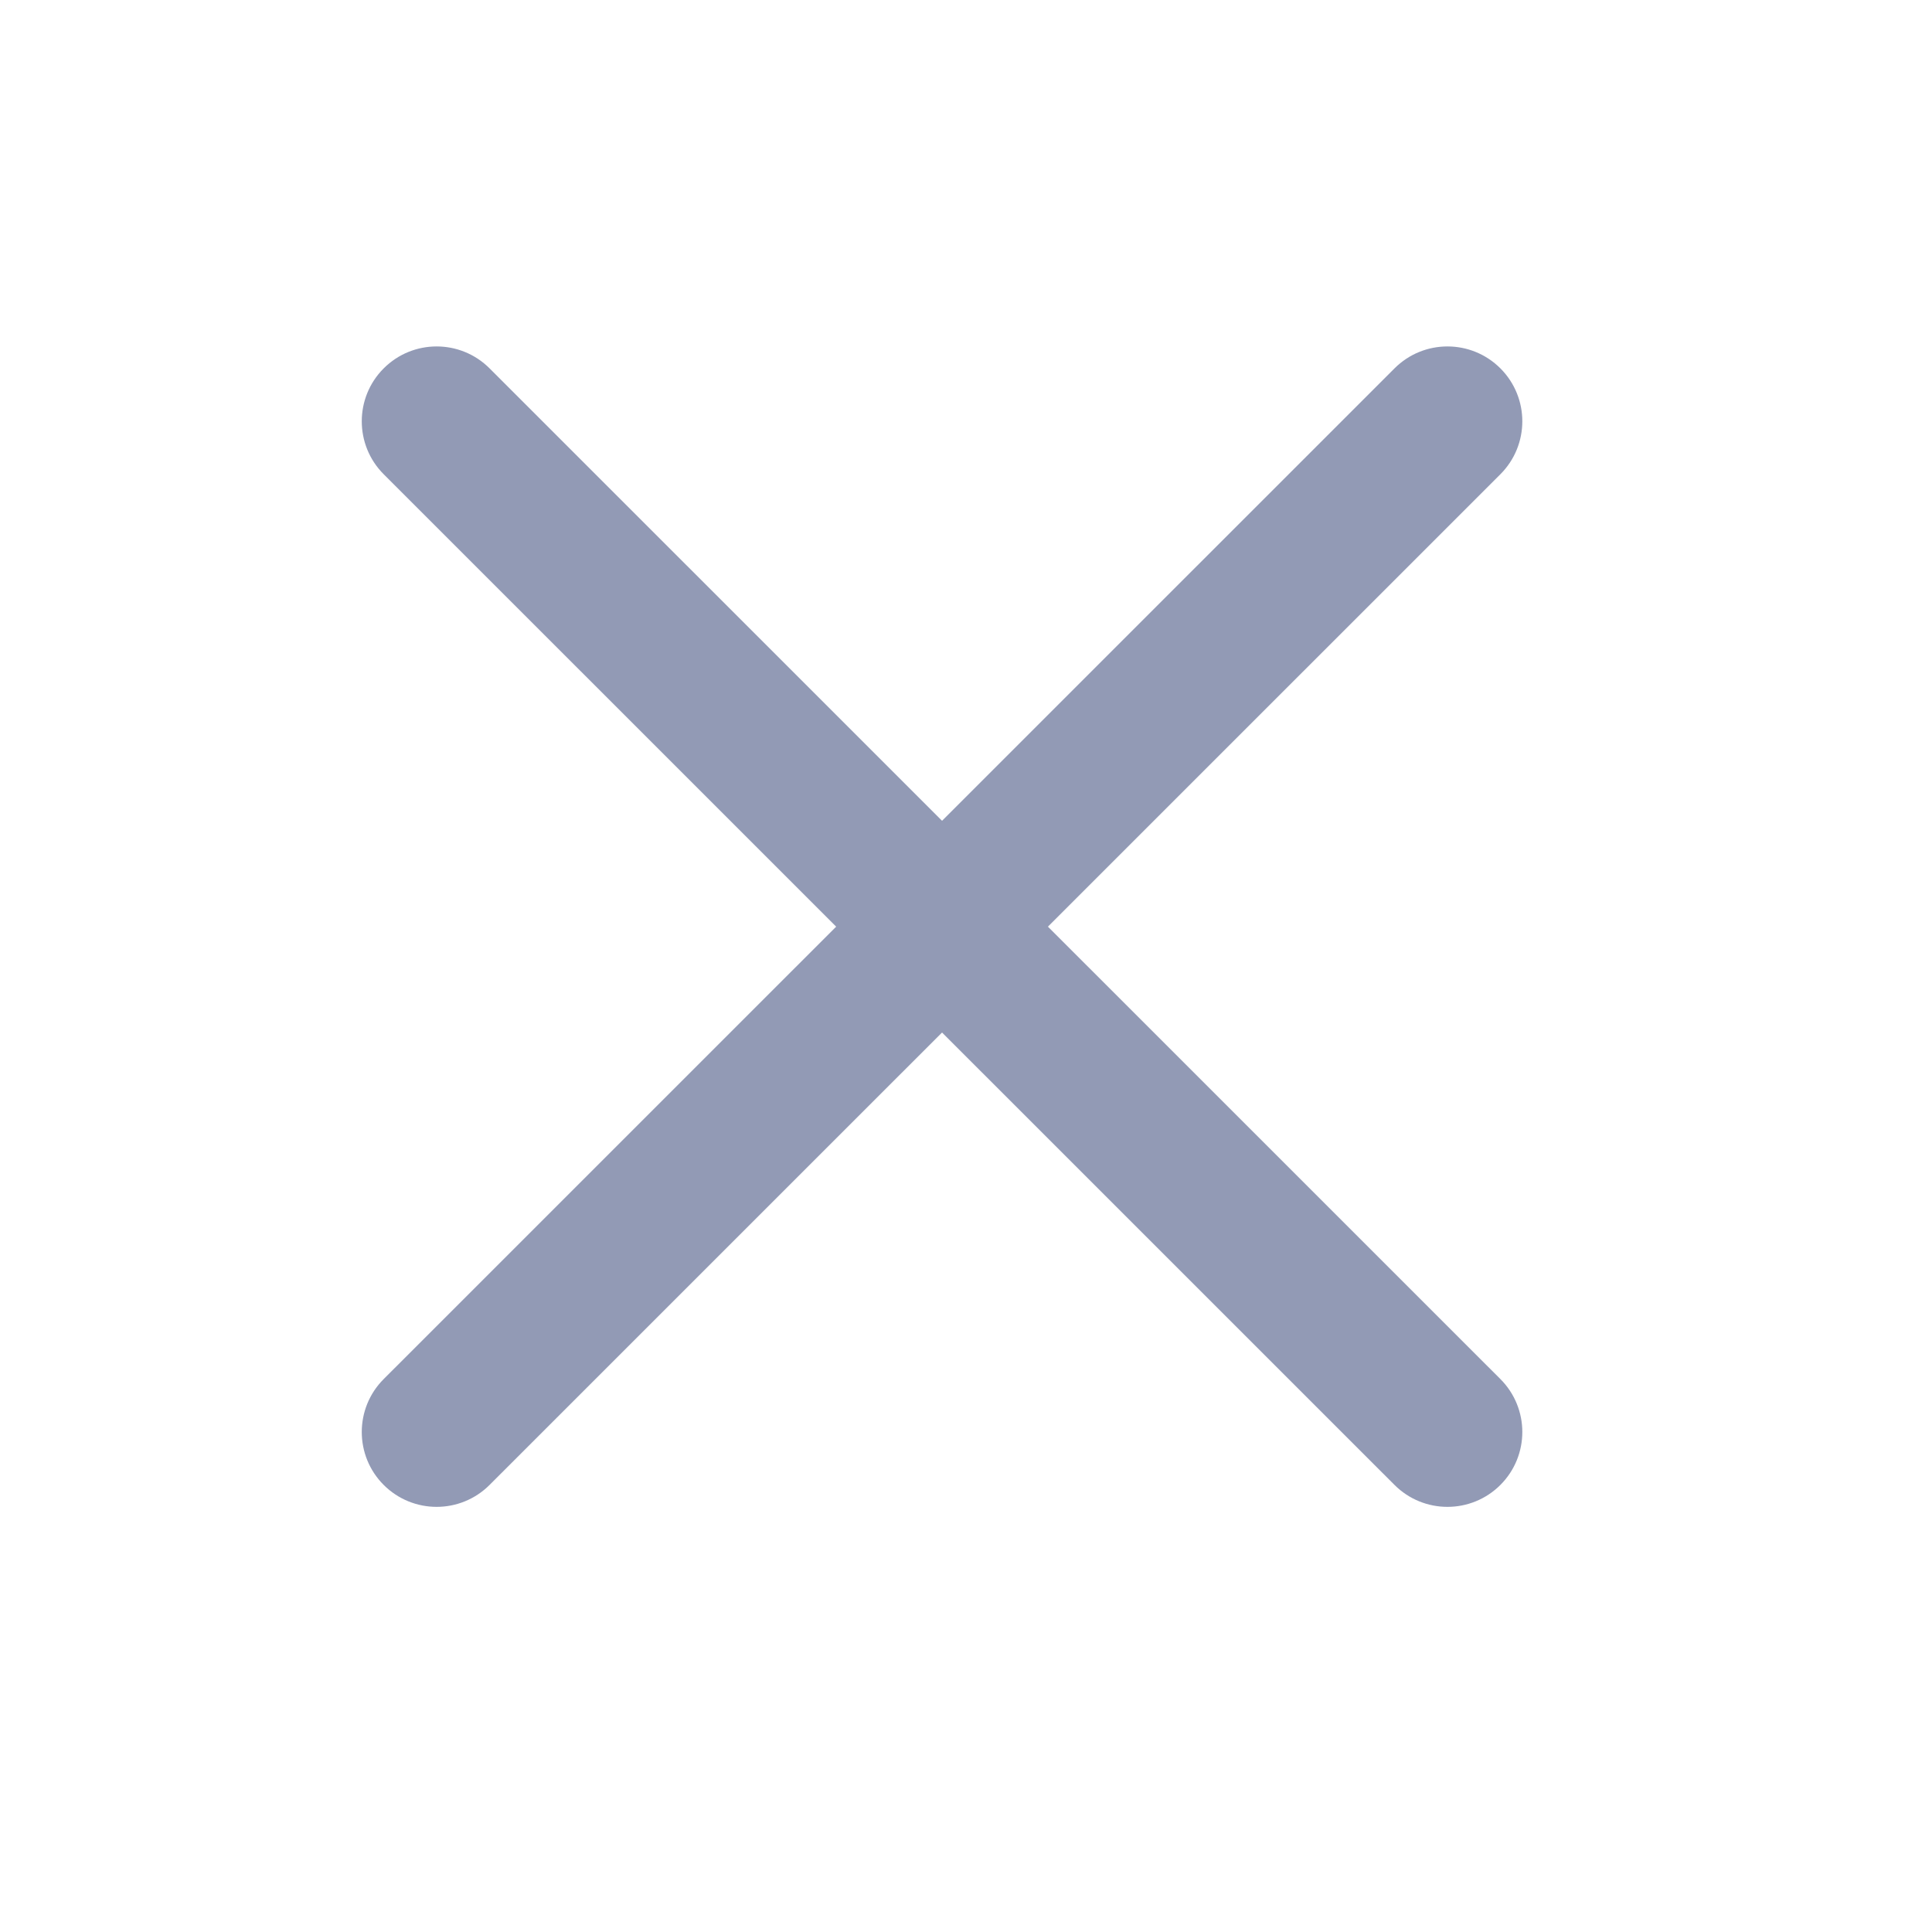 <svg width="15" height="15" viewBox="0 0 15 15" fill="none" xmlns="http://www.w3.org/2000/svg">
<path fill-rule="evenodd" clip-rule="evenodd" d="M11.649 2.86C11.876 3.087 11.876 3.455 11.649 3.682L3.801 11.529C3.574 11.756 3.206 11.756 2.979 11.529C2.752 11.302 2.752 10.934 2.979 10.707L10.827 2.86C11.054 2.633 11.422 2.633 11.649 2.86Z" fill="#929AB5"/>
<path fill-rule="evenodd" clip-rule="evenodd" d="M2.979 2.86C3.206 2.633 3.574 2.633 3.801 2.86L11.649 10.707C11.876 10.934 11.876 11.302 11.649 11.529C11.422 11.756 11.054 11.756 10.827 11.529L2.979 3.682C2.752 3.455 2.752 3.087 2.979 2.86Z" fill="#929AB5"/>
</svg>
